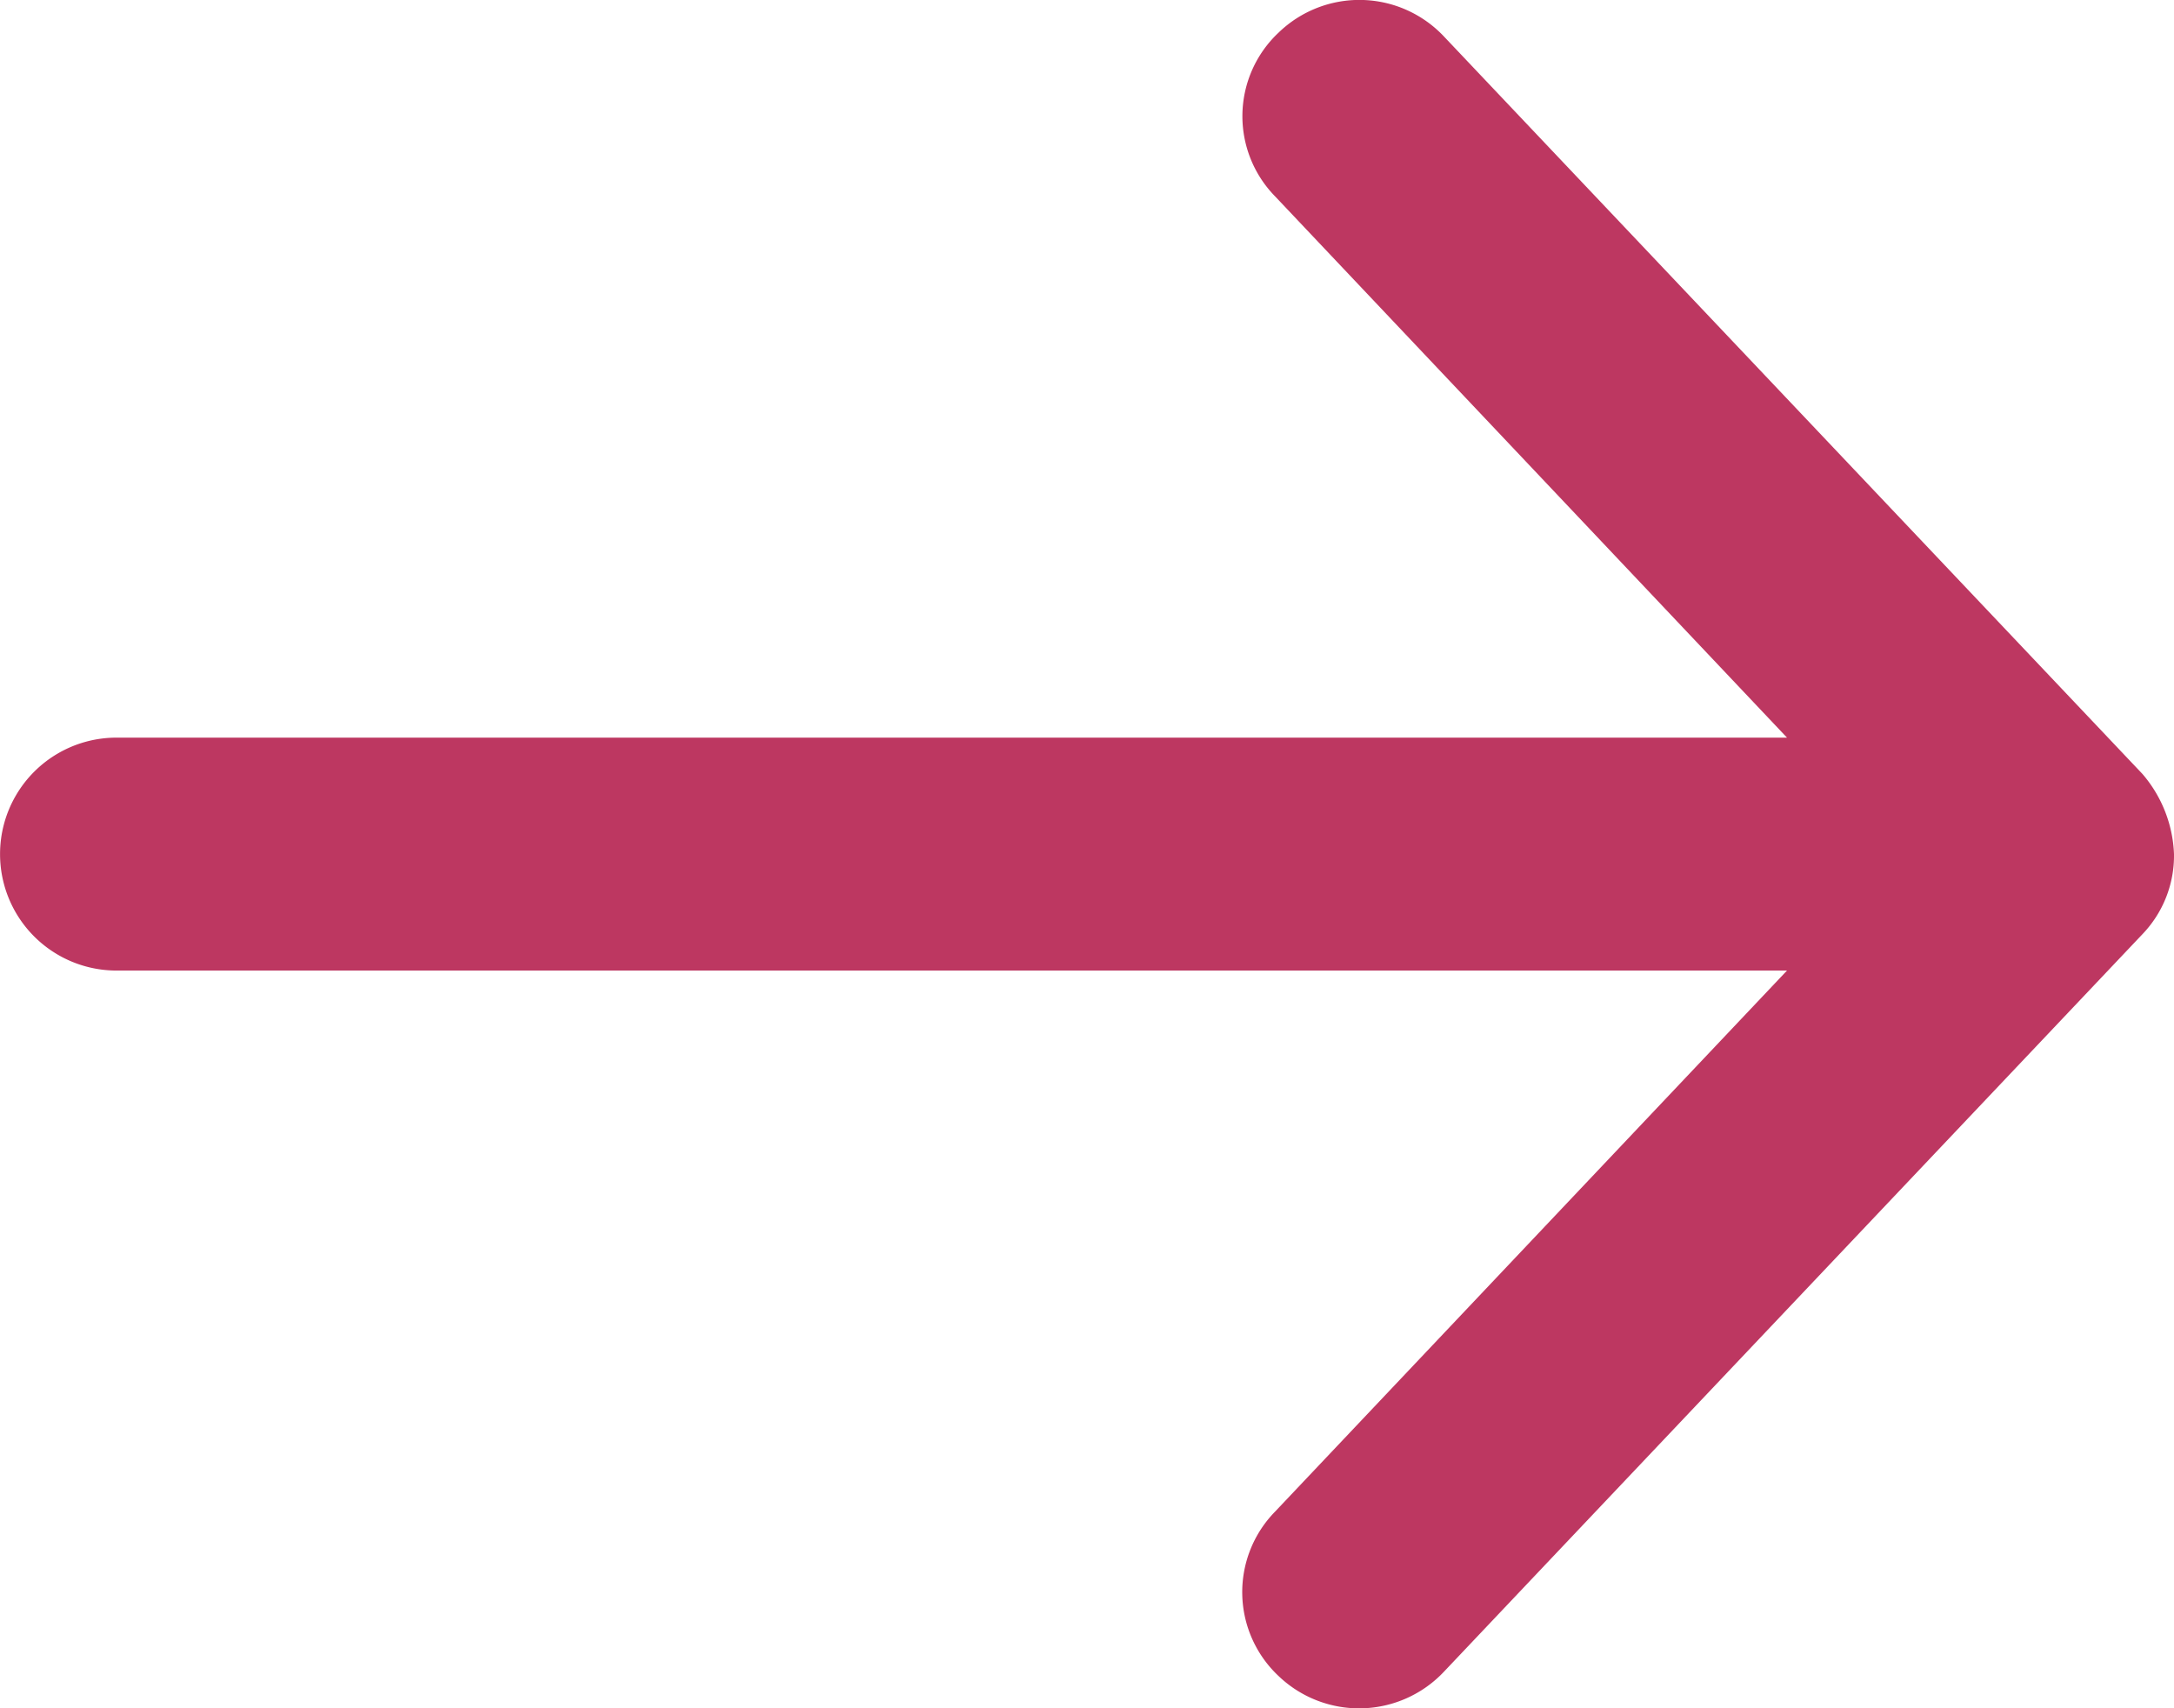 <svg xmlns="http://www.w3.org/2000/svg" width="40.492" height="31.814" viewBox="0 0 40.492 31.814"><defs><style>.a{fill:#BD3761;}</style></defs><g transform="translate(40.492 31.814) rotate(180)"><path class="a" d="M0,15.907A2.431,2.431,0,0,0,.588,17.4L13.6,31.137a2.163,2.163,0,0,0,3.076.071,2.135,2.135,0,0,0,.064-3.054L7.208,18.076H38.322a2.169,2.169,0,0,0,0-4.338H7.208L16.744,3.66A2.143,2.143,0,0,0,16.679.6,2.17,2.17,0,0,0,13.6.677L.587,14.416A2.111,2.111,0,0,0,0,15.907Z" transform="translate(0 0)"/></g></svg>